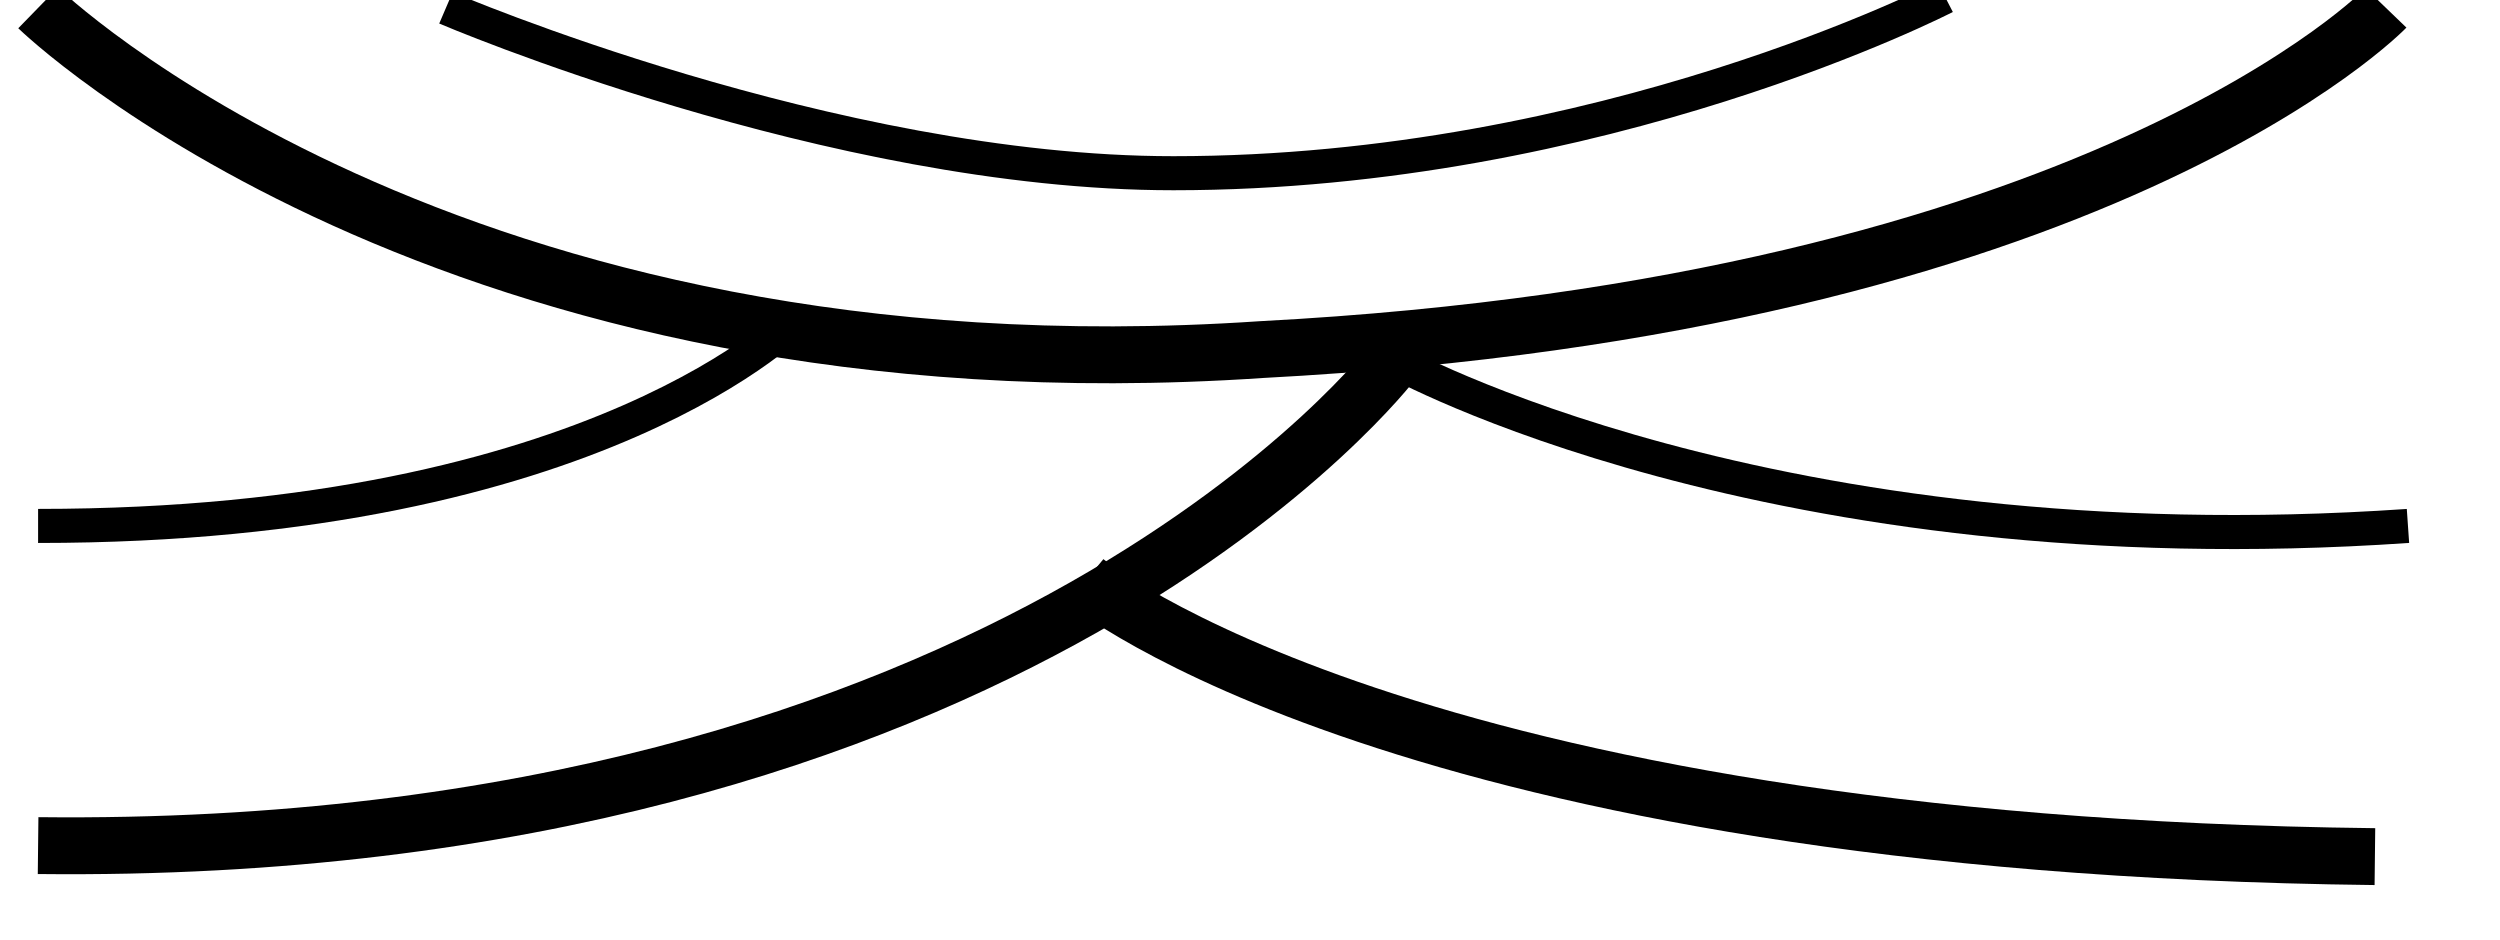 <?xml version="1.0" encoding="UTF-8" standalone="no"?>
<!-- Created with Inkscape (http://www.inkscape.org/) -->
<svg
   xmlns:svg="http://www.w3.org/2000/svg"
   xmlns="http://www.w3.org/2000/svg"
   version="1.0"
   width="21.28pt"
   height="8pt"
   id="svg7725">
  <defs
     id="defs7727" />
  <g
     id="layer1">
    <g
       transform="matrix(1.251,0,0,1.251,-326.579,-121.758)"
       id="g7709">
      <path
         d="M 261.4,97.4 C 261.4,97.4 265.1,101 272.5,100.5 C 280.1,100.1 282.7,97.4 282.7,97.4"
         style="font-size:7px;letter-spacing:0;word-spacing:0;fill:none;stroke:#000000;stroke-width:0.516;stroke-miterlimit:3.864;font-family:Arial"
         id="path13500" />
      <path
         d="M 265.1,97.4 C 265.1,97.4 268.6,98.9 271.7,98.9 C 275.6,98.9 278.7,97.3 278.7,97.3"
         style="font-size:7px;letter-spacing:0;word-spacing:0;fill:none;stroke:#000000;stroke-width:0.309;stroke-miterlimit:3.864;font-family:Arial"
         id="path13502" />
      <path
         d="M 261.4,105 C 270.3,105.1 273.7,100.6 273.7,100.6"
         style="font-size:7px;letter-spacing:0;word-spacing:0;fill:none;stroke:#000000;stroke-width:0.516;stroke-miterlimit:3.864;font-family:Arial"
         id="path13504" />
      <path
         d="M 261.4,102.1 C 266.5,102.1 268.3,100.2 268.3,100.2"
         style="font-size:7px;letter-spacing:0;word-spacing:0;fill:none;stroke:#000000;stroke-width:0.309;stroke-miterlimit:3.864;font-family:Arial"
         id="path13506" />
      <path
         d="M 270.9,102.6 C 270.9,102.6 273.8,105 282.6,105.1"
         style="font-size:7px;letter-spacing:0;word-spacing:0;fill:none;stroke:#000000;stroke-width:0.516;stroke-miterlimit:3.864;font-family:Arial"
         id="path13508" />
      <path
         d="M 273.7,100.6 C 273.7,100.6 277.1,102.5 282.9,102.1"
         style="font-size:7px;letter-spacing:0;word-spacing:0;fill:none;stroke:#000000;stroke-width:0.309;stroke-miterlimit:3.864;font-family:Arial"
         id="path13510" />
    </g>
  </g>
</svg>
